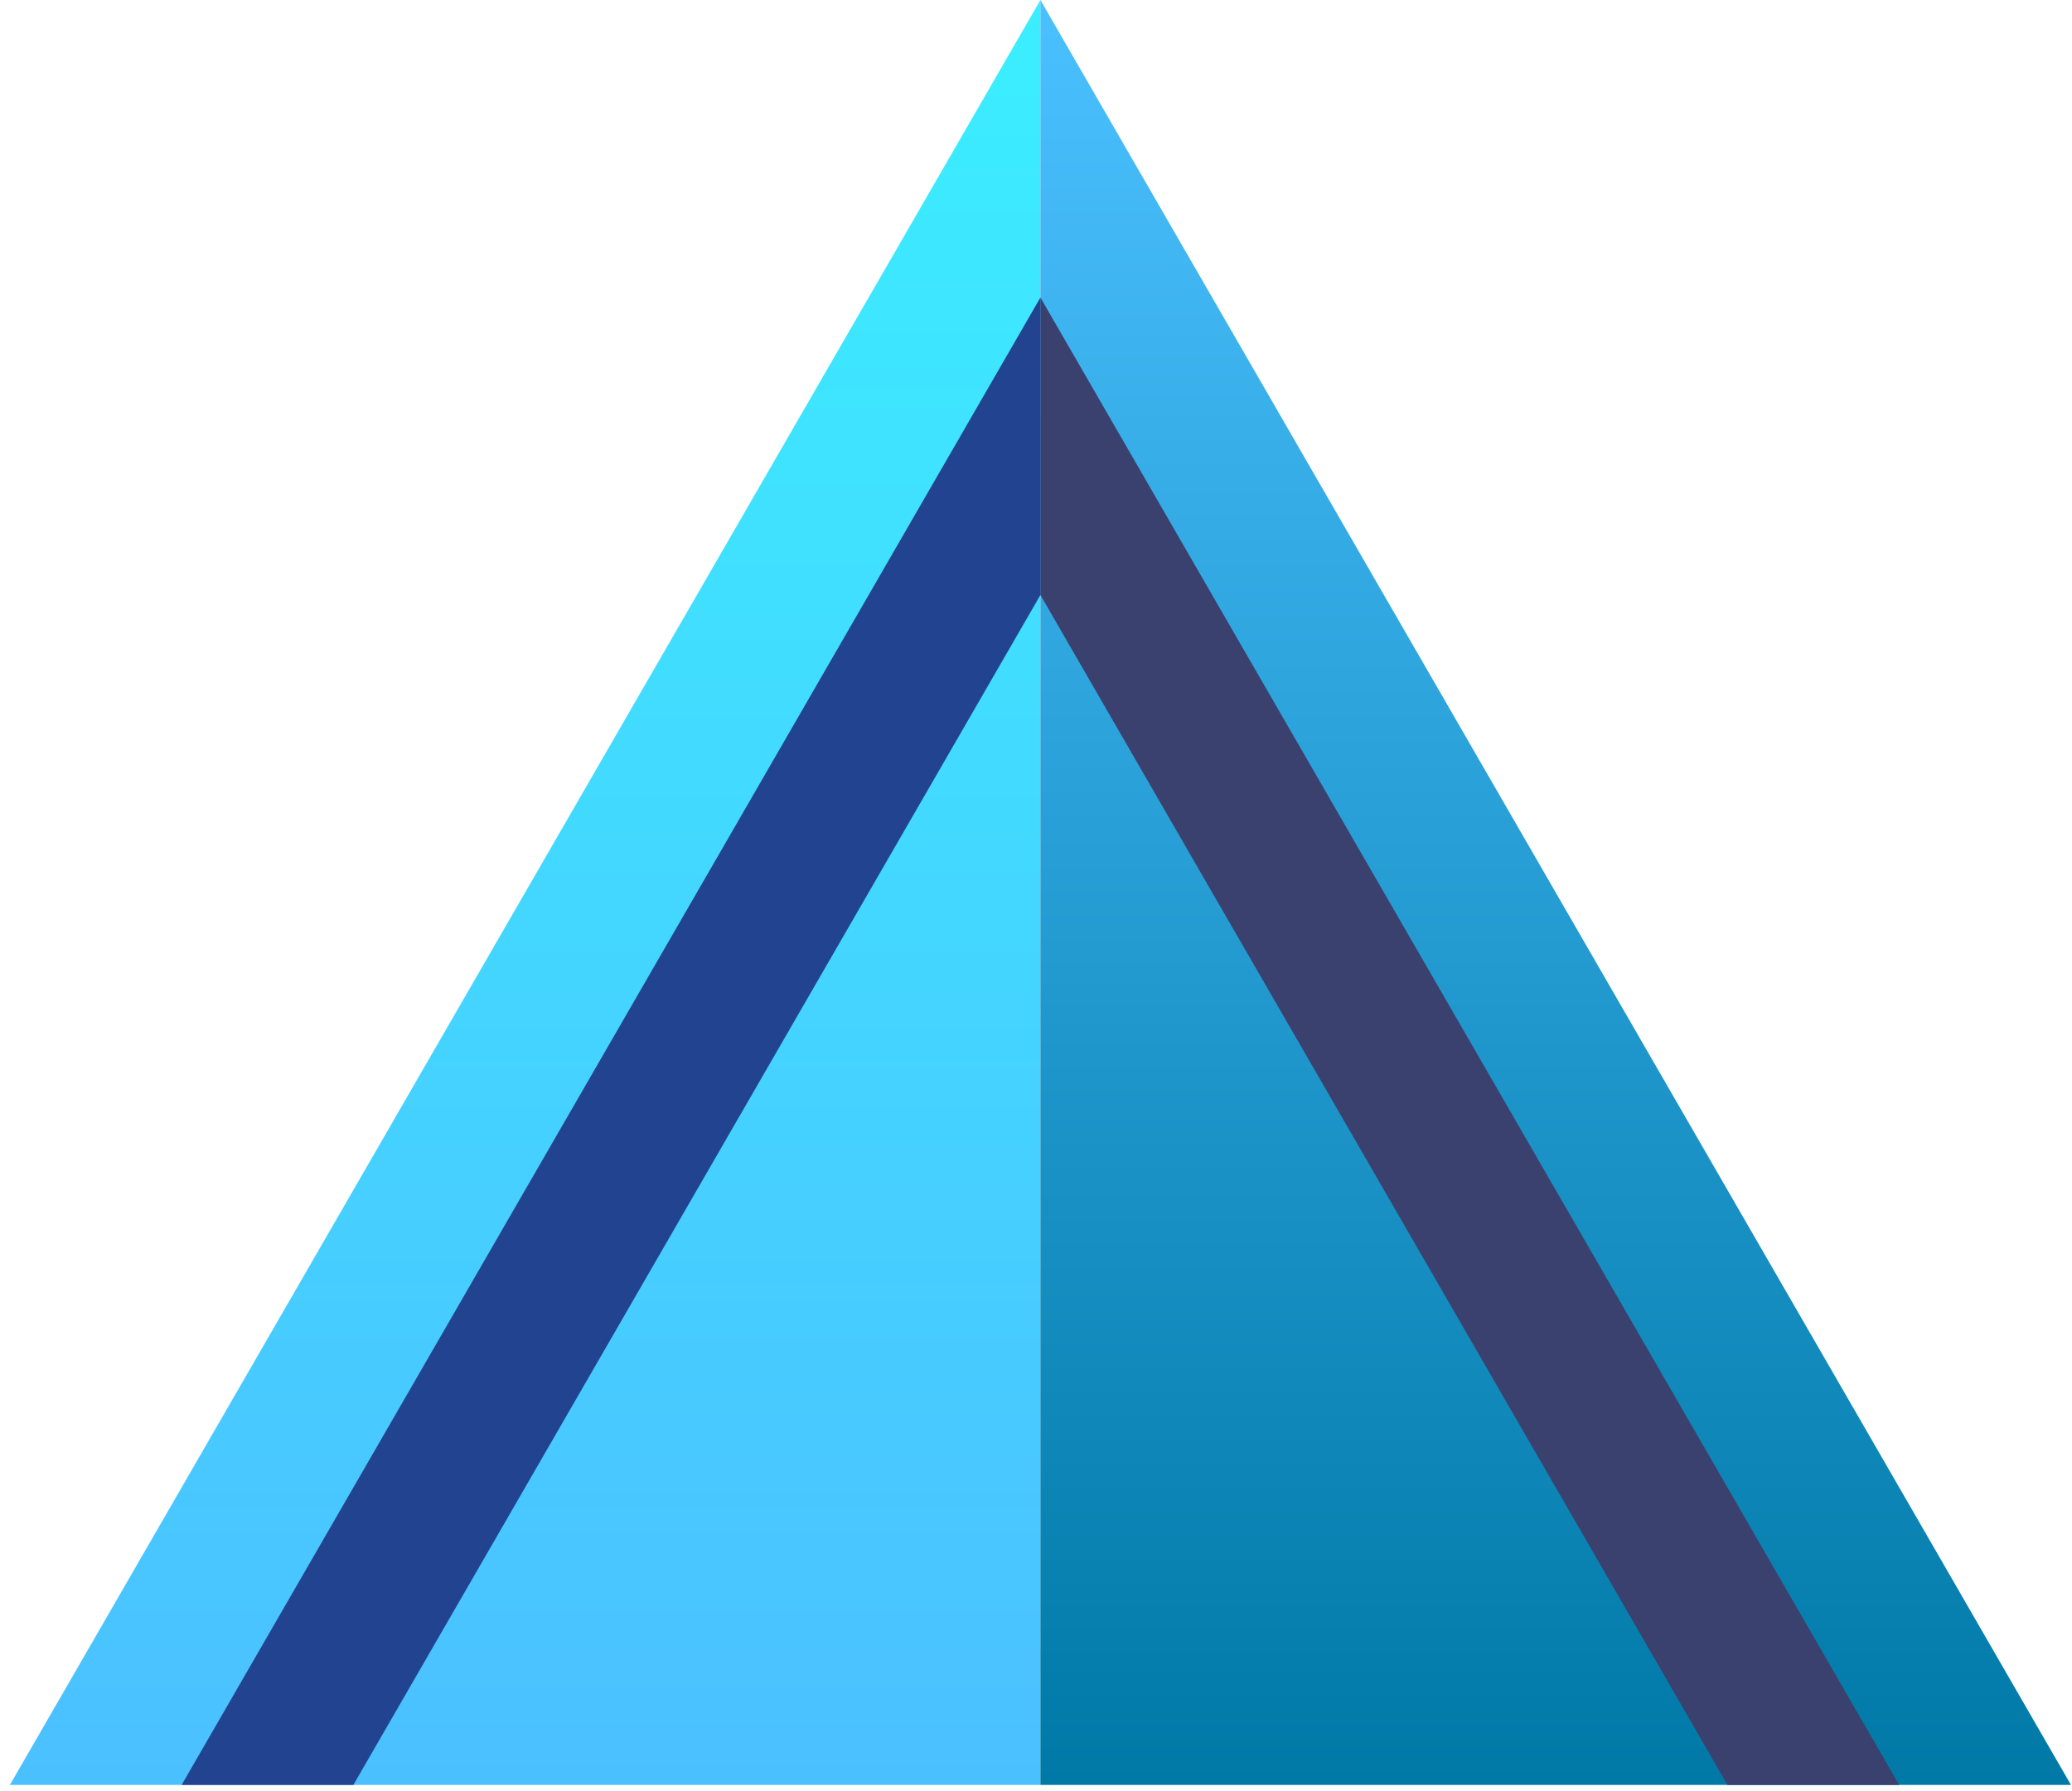 <svg width="199" height="172" viewBox="0 0 199 172" fill="none" xmlns="http://www.w3.org/2000/svg">
<path d="M0.95 171.43H99.924V0L0.95 171.43Z" fill="url(#paint0_linear_8548_68667)"/>
<path d="M99.924 171.43H198.9L99.924 0V171.43Z" fill="url(#paint1_linear_8548_68667)"/>
<path d="M99.924 57.145L165.907 171.431H182.402L99.924 28.573V57.145Z" fill="#3B416F"/>
<path d="M33.94 171.431L99.924 57.145V28.573L17.445 171.431H33.94Z" fill="#224490"/>
<defs>
<linearGradient id="paint0_linear_8548_68667" x1="50.438" y1="0" x2="50.438" y2="171.43" gradientUnits="userSpaceOnUse">
<stop stop-color="#3BEEFF"/>
<stop offset="1" stop-color="#4BC0FF"/>
</linearGradient>
<linearGradient id="paint1_linear_8548_68667" x1="149.412" y1="0" x2="149.412" y2="171.43" gradientUnits="userSpaceOnUse">
<stop stop-color="#4BC0FF"/>
<stop offset="1" stop-color="#0079A7"/>
</linearGradient>
</defs>
</svg>

